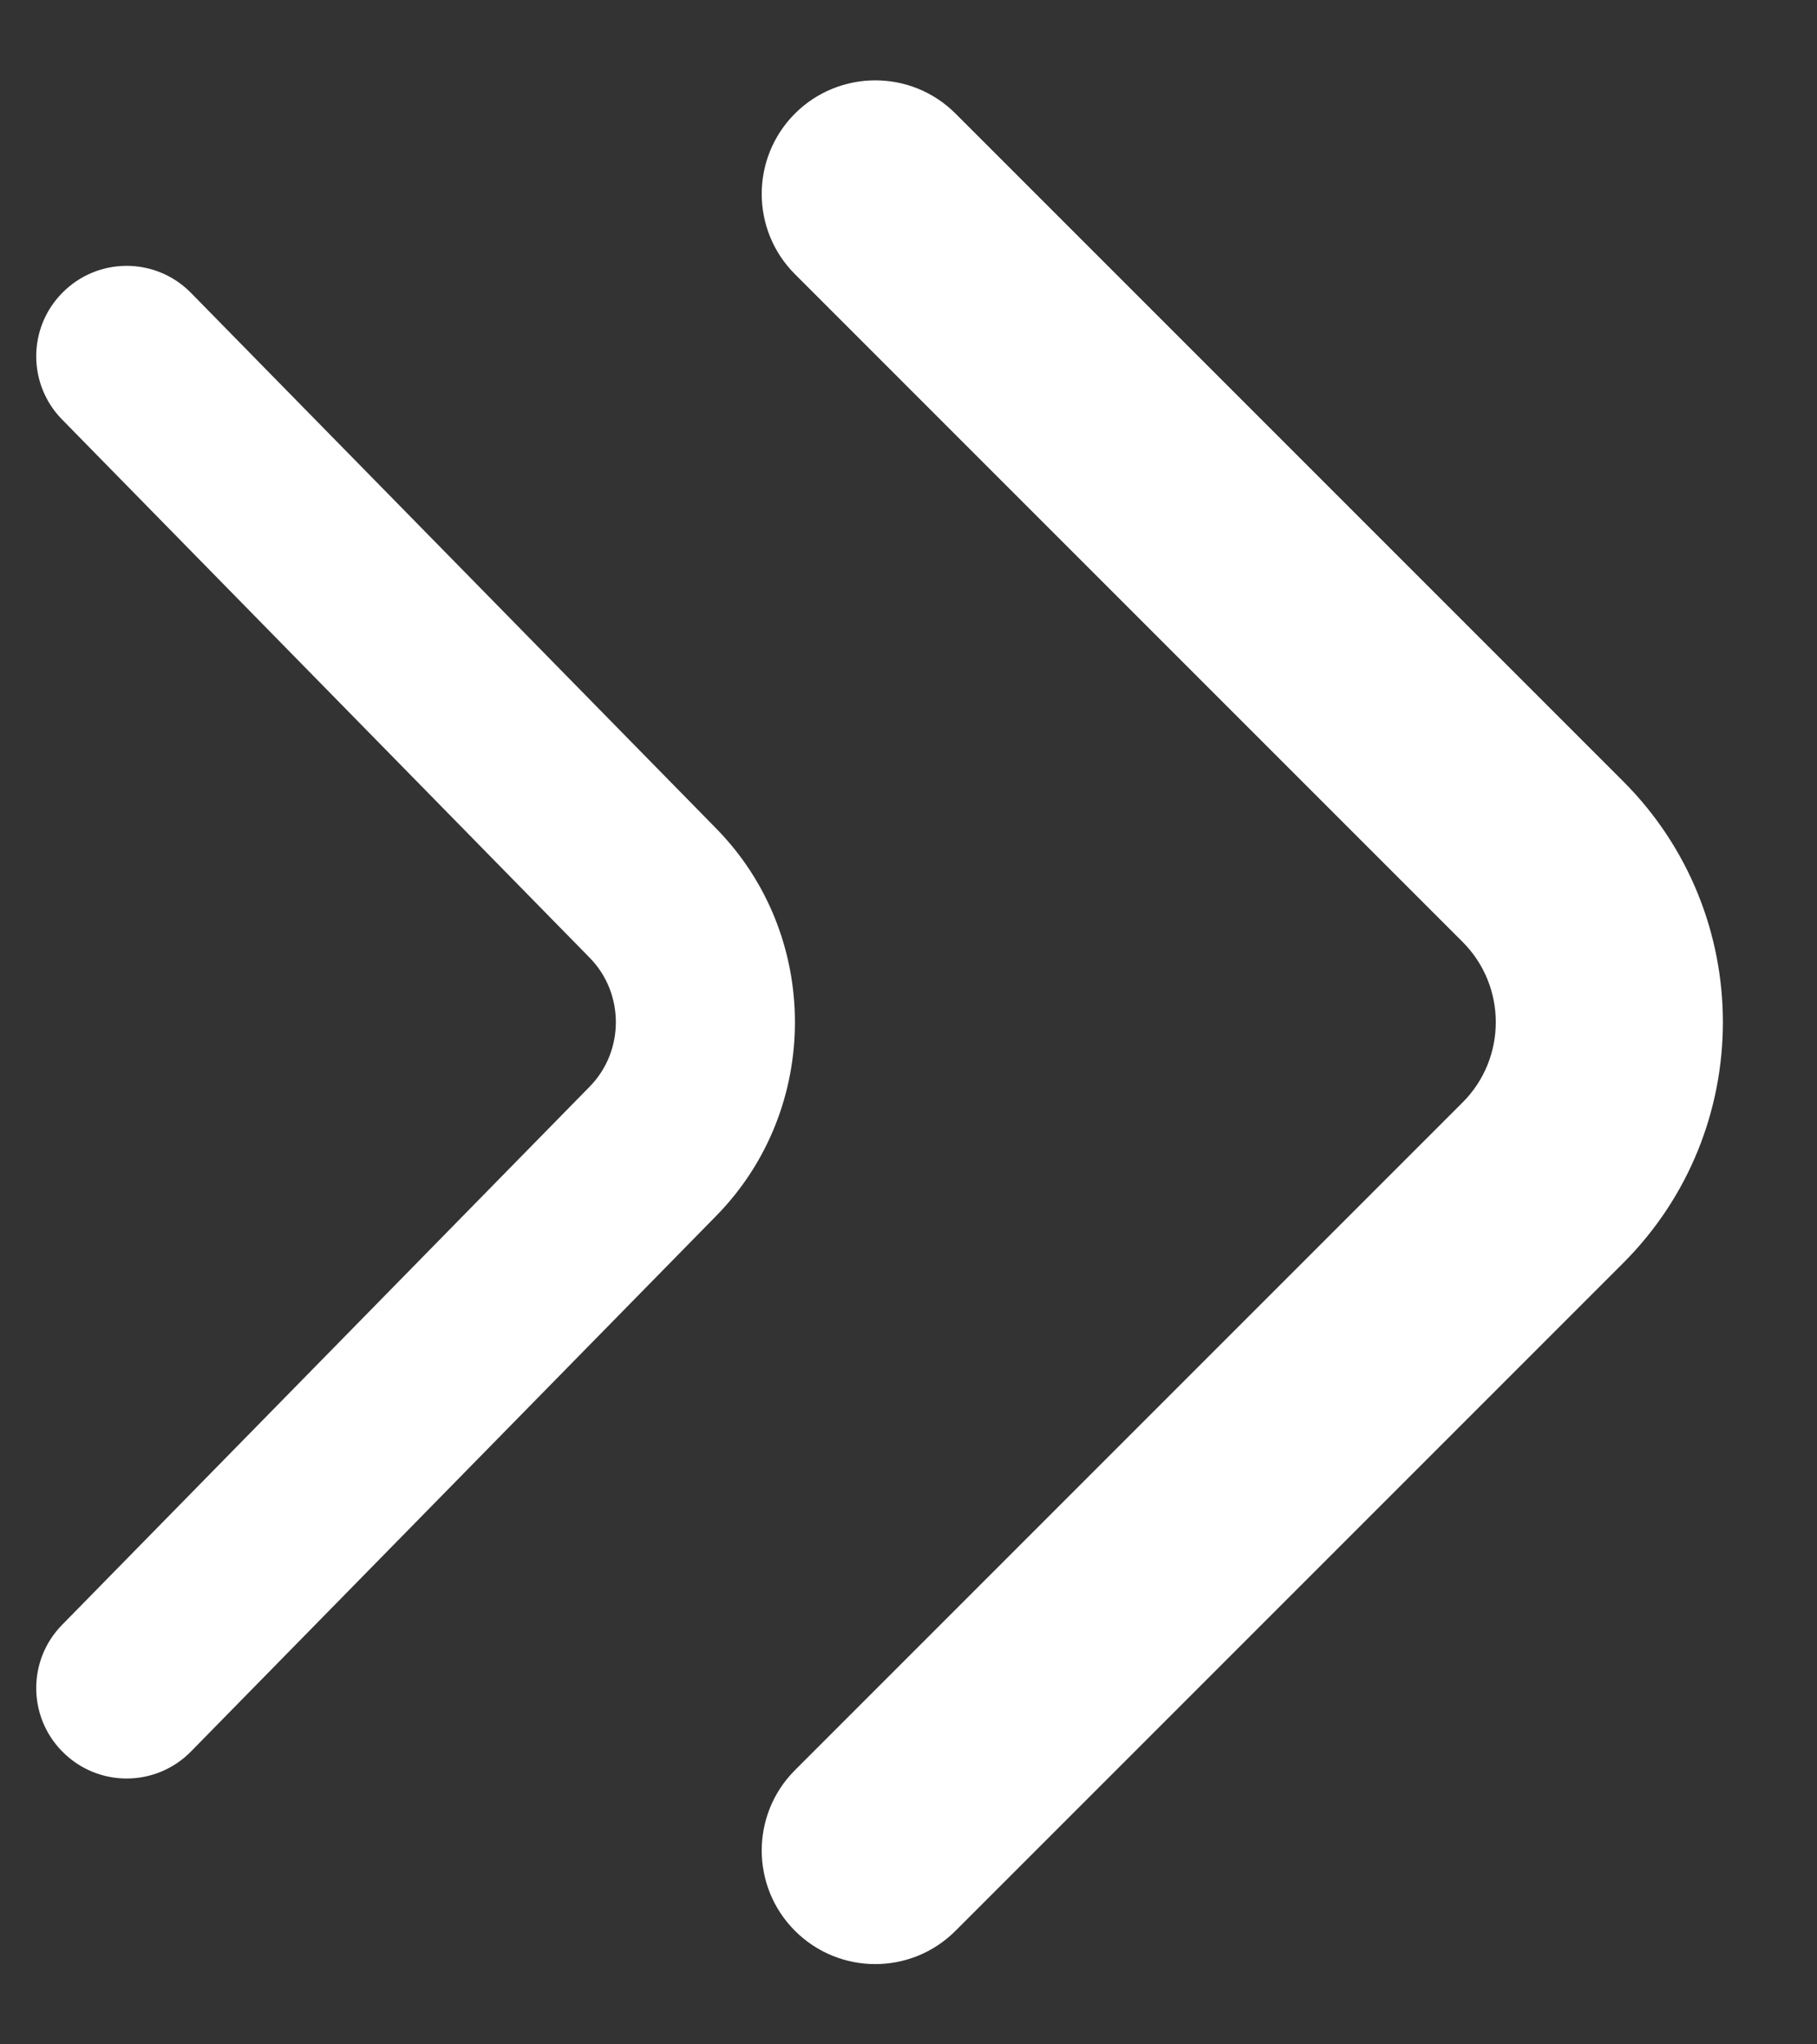 <svg width="16" height="18" viewBox="0 0 16 18" fill="none" xmlns="http://www.w3.org/2000/svg">
<rect x="0" y="0" width="16" height="18" fill="#333333" stroke="none"/>
<path fill-rule="evenodd" clip-rule="evenodd" d="M12.879 8.293L7 2.414C6.61 2.024 6.61 1.391 7 1C7.391 0.61 8.024 0.61 8.414 1L14.293 6.879C15.464 8.05 15.464 9.95 14.293 11.121L8.414 17C8.024 17.391 7.391 17.391 7 17C6.61 16.61 6.61 15.976 7 15.586L12.879 9.707C13.269 9.317 13.269 8.683 12.879 8.293Z" fill="white"/>
<path fill-rule="evenodd" clip-rule="evenodd" d="M5.192 8.432L0.547 3.694C0.243 3.385 0.243 2.889 0.547 2.58C0.859 2.261 1.371 2.261 1.683 2.58L6.307 7.295C7.231 8.236 7.231 9.764 6.307 10.705L1.683 15.42C1.371 15.739 0.859 15.739 0.547 15.42C0.243 15.111 0.243 14.615 0.547 14.306L5.192 9.568C5.5 9.255 5.5 8.745 5.192 8.432Z" fill="white"/>
</svg>
